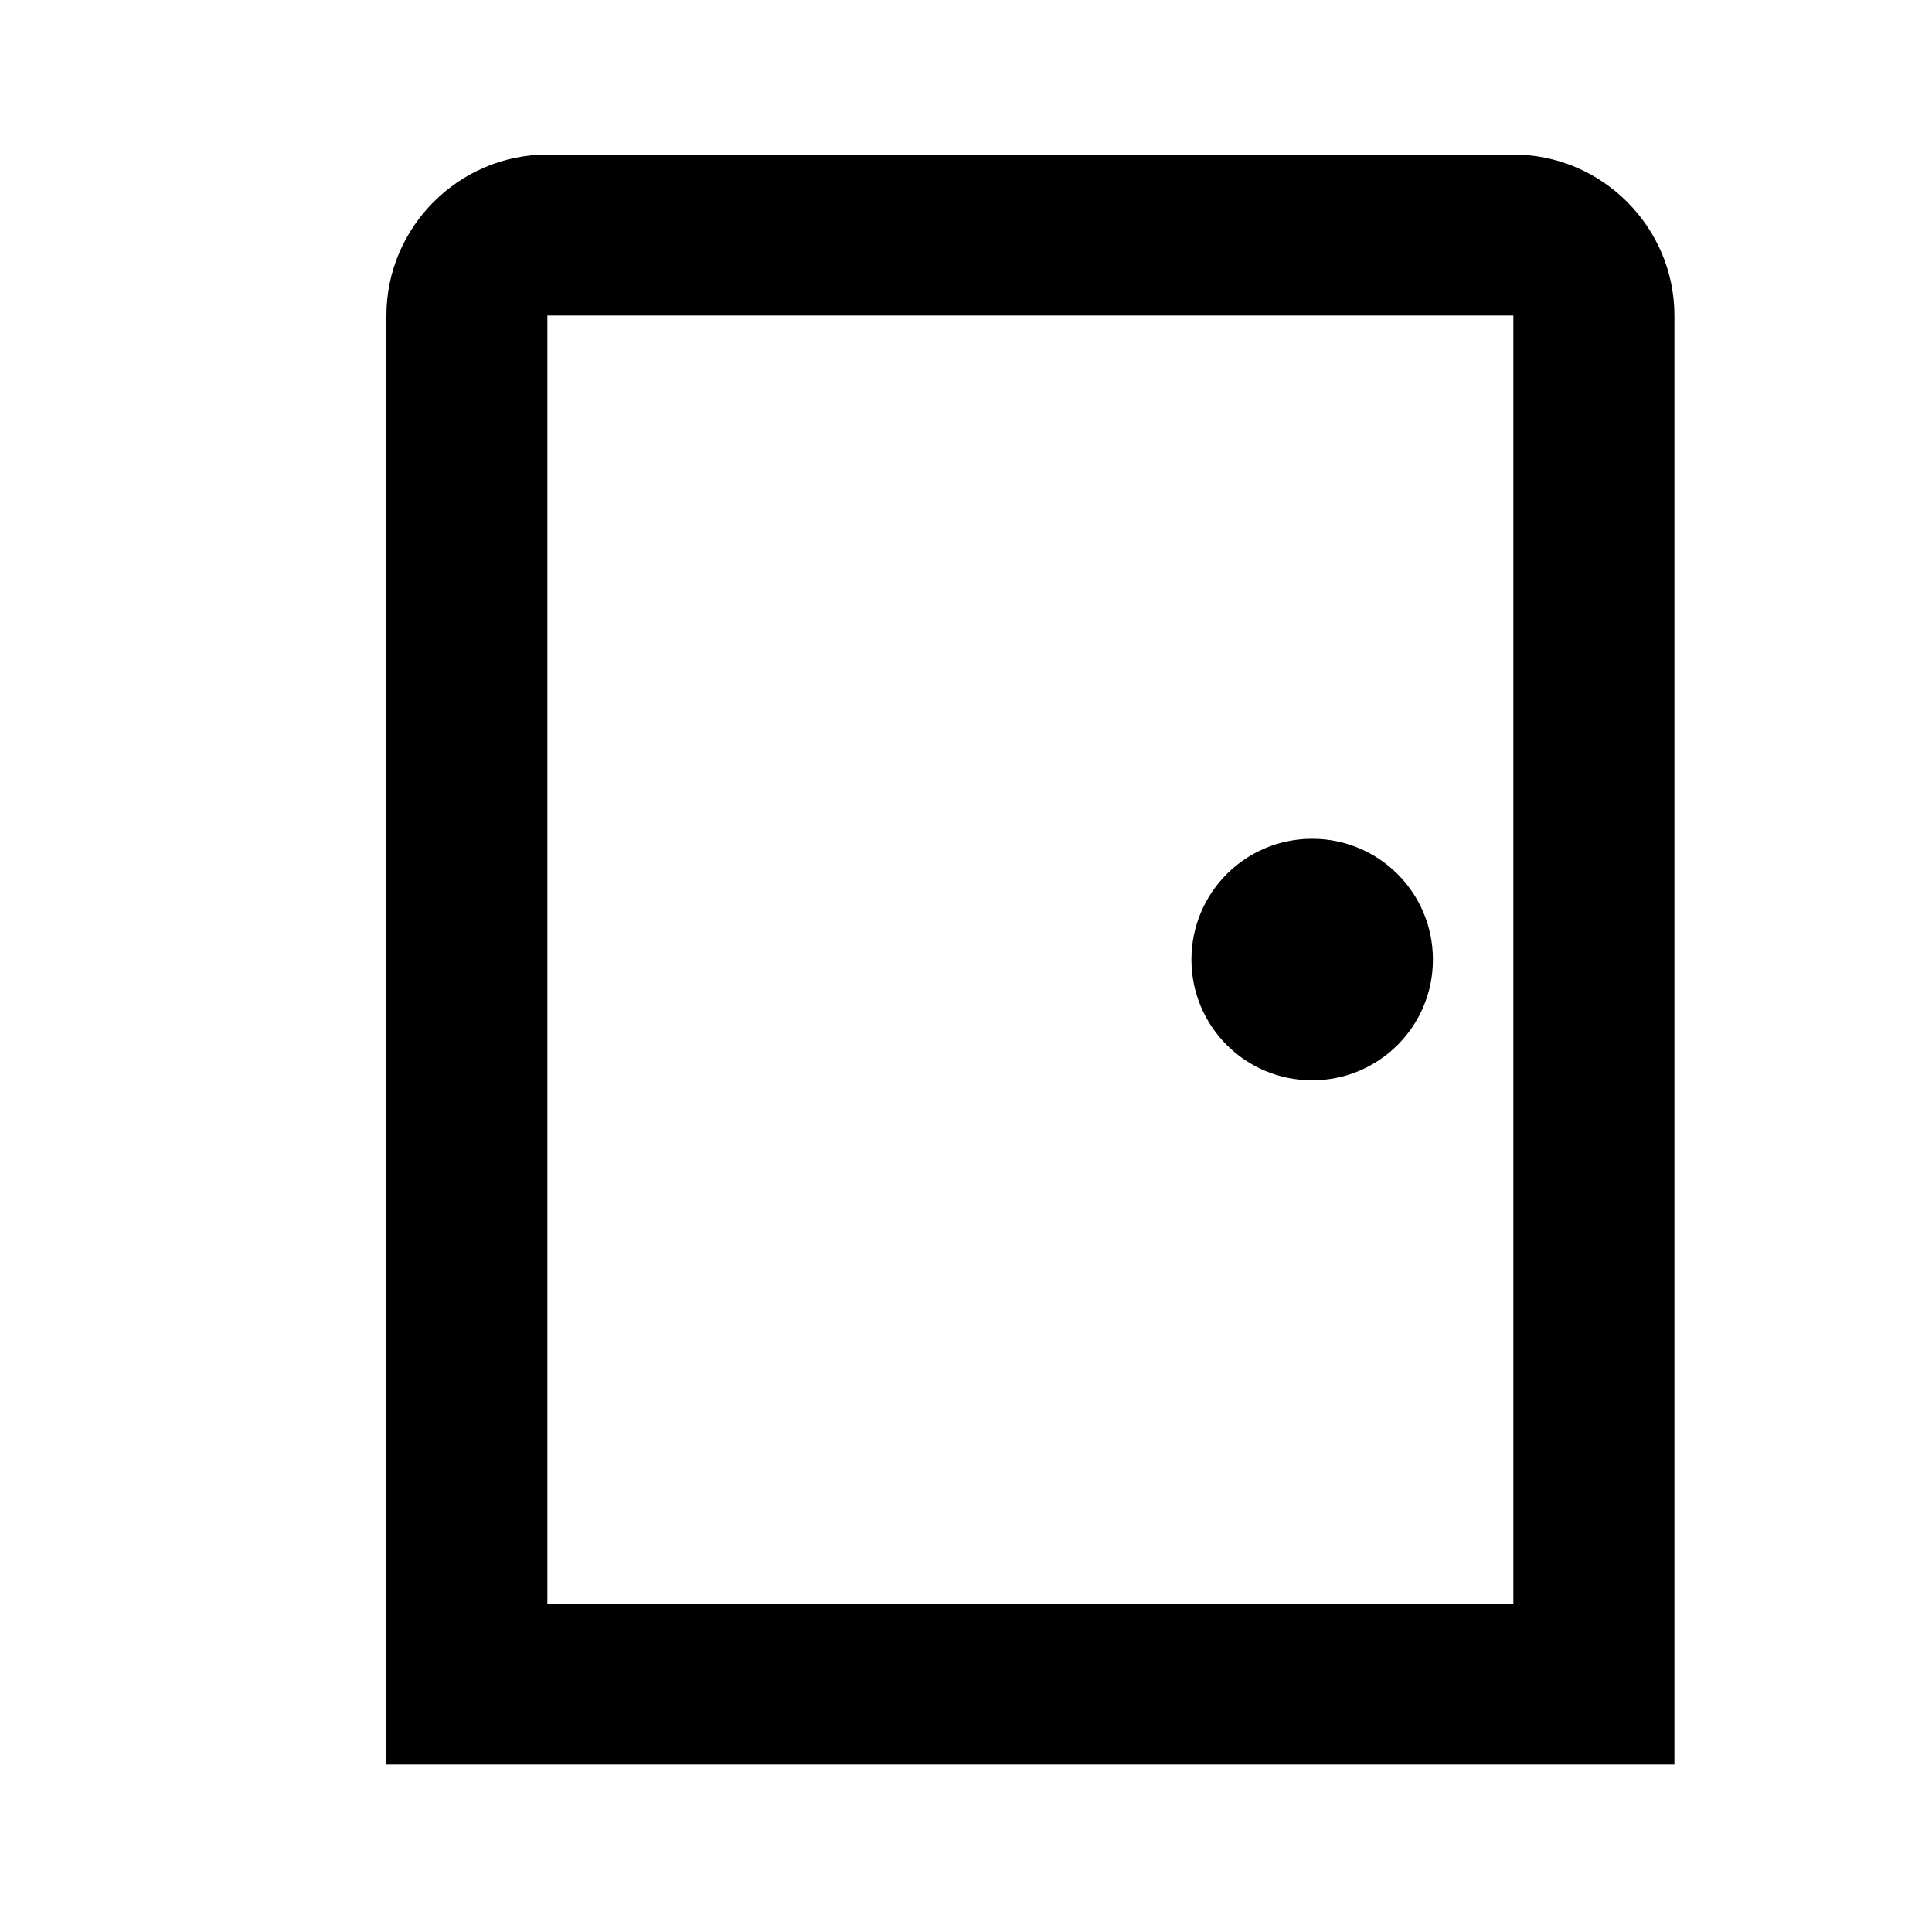 <svg width="25" height="25" viewBox="0 0 25 25" fill="none" xmlns="http://www.w3.org/2000/svg">
<path d="M19.583 4.083V20.75H7.083V4.083H19.583ZM19.583 2H7.083C5.938 2 5 2.938 5 4.083V22.833H21.667V4.083C21.667 2.938 20.729 2 19.583 2ZM16.979 10.854C16.115 10.854 15.417 11.552 15.417 12.417C15.417 13.281 16.115 13.979 16.979 13.979C17.844 13.979 18.542 13.281 18.542 12.417C18.542 11.552 17.844 10.854 16.979 10.854Z" fill="black"/>
</svg>
